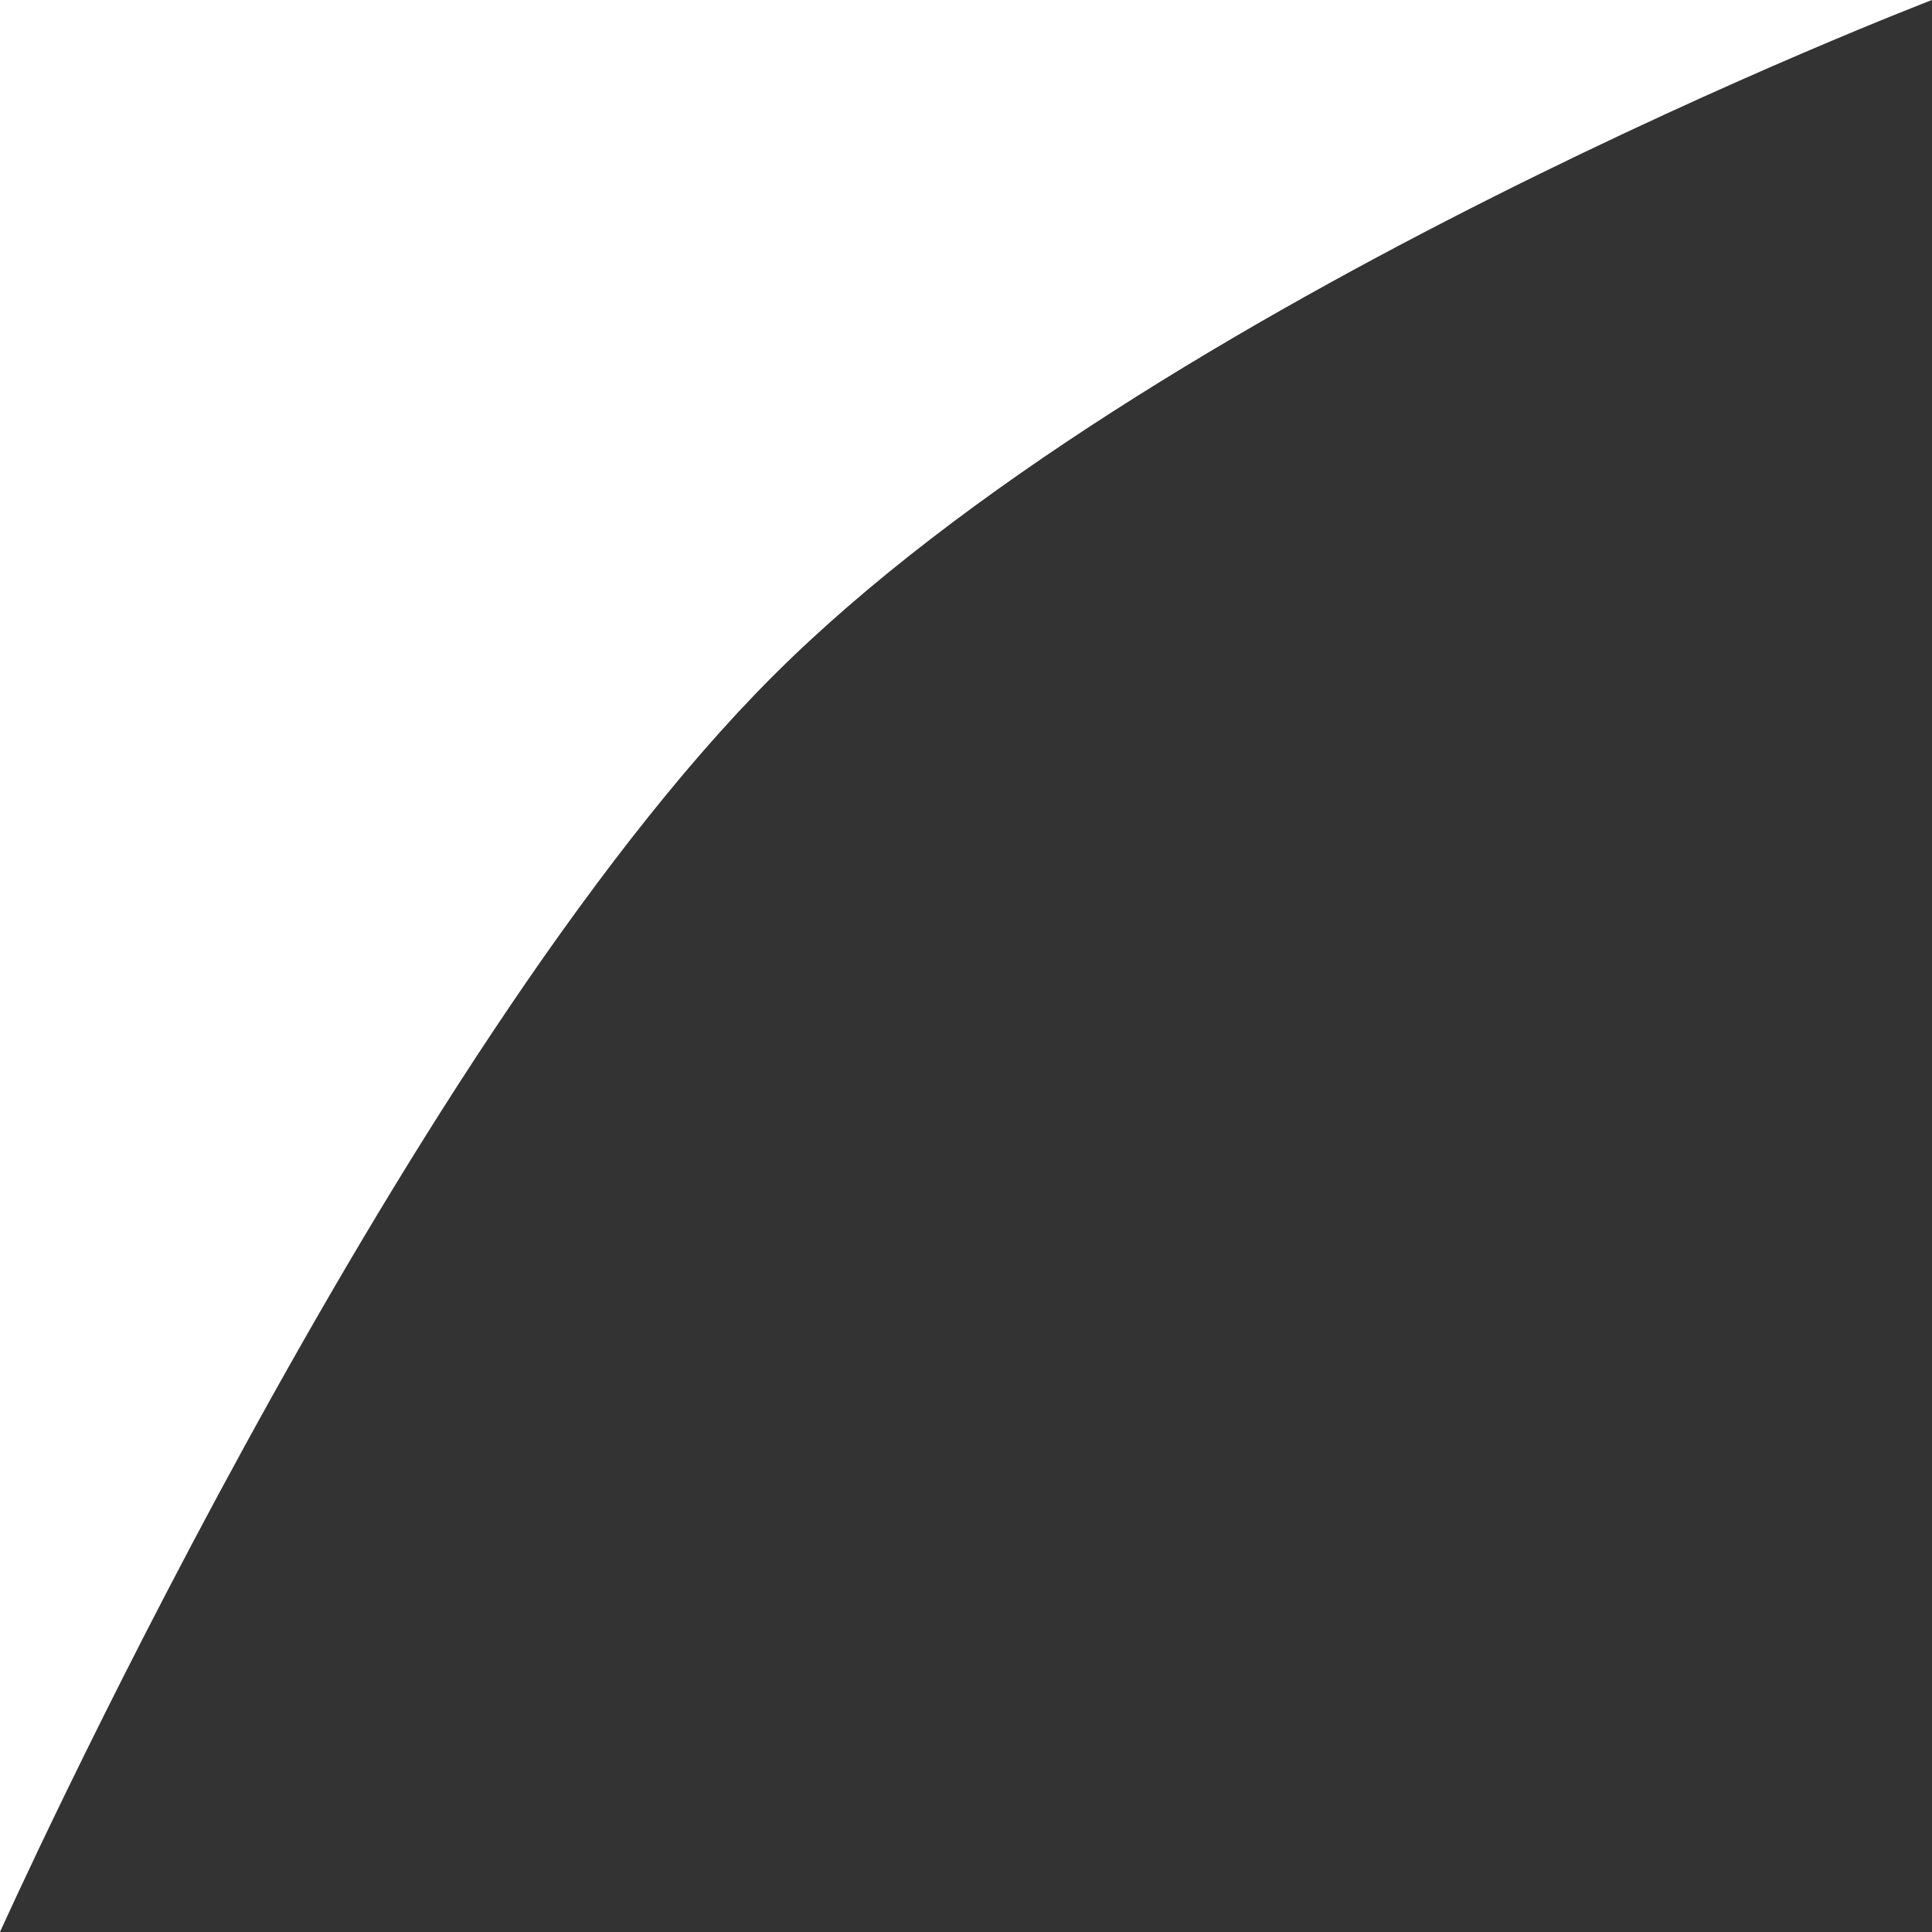 <svg width="10" height="10" viewBox="0 0 10 10" fill="none" xmlns="http://www.w3.org/2000/svg">
<rect x="0" y="0" width="10" height="10" fill="#333333" stroke="none"/>
<path d="M4 3.5C2.047 5.453 0 10 0 10V0H10C10 0 5.953 1.547 4 3.5Z" fill="white"/>
</svg>
